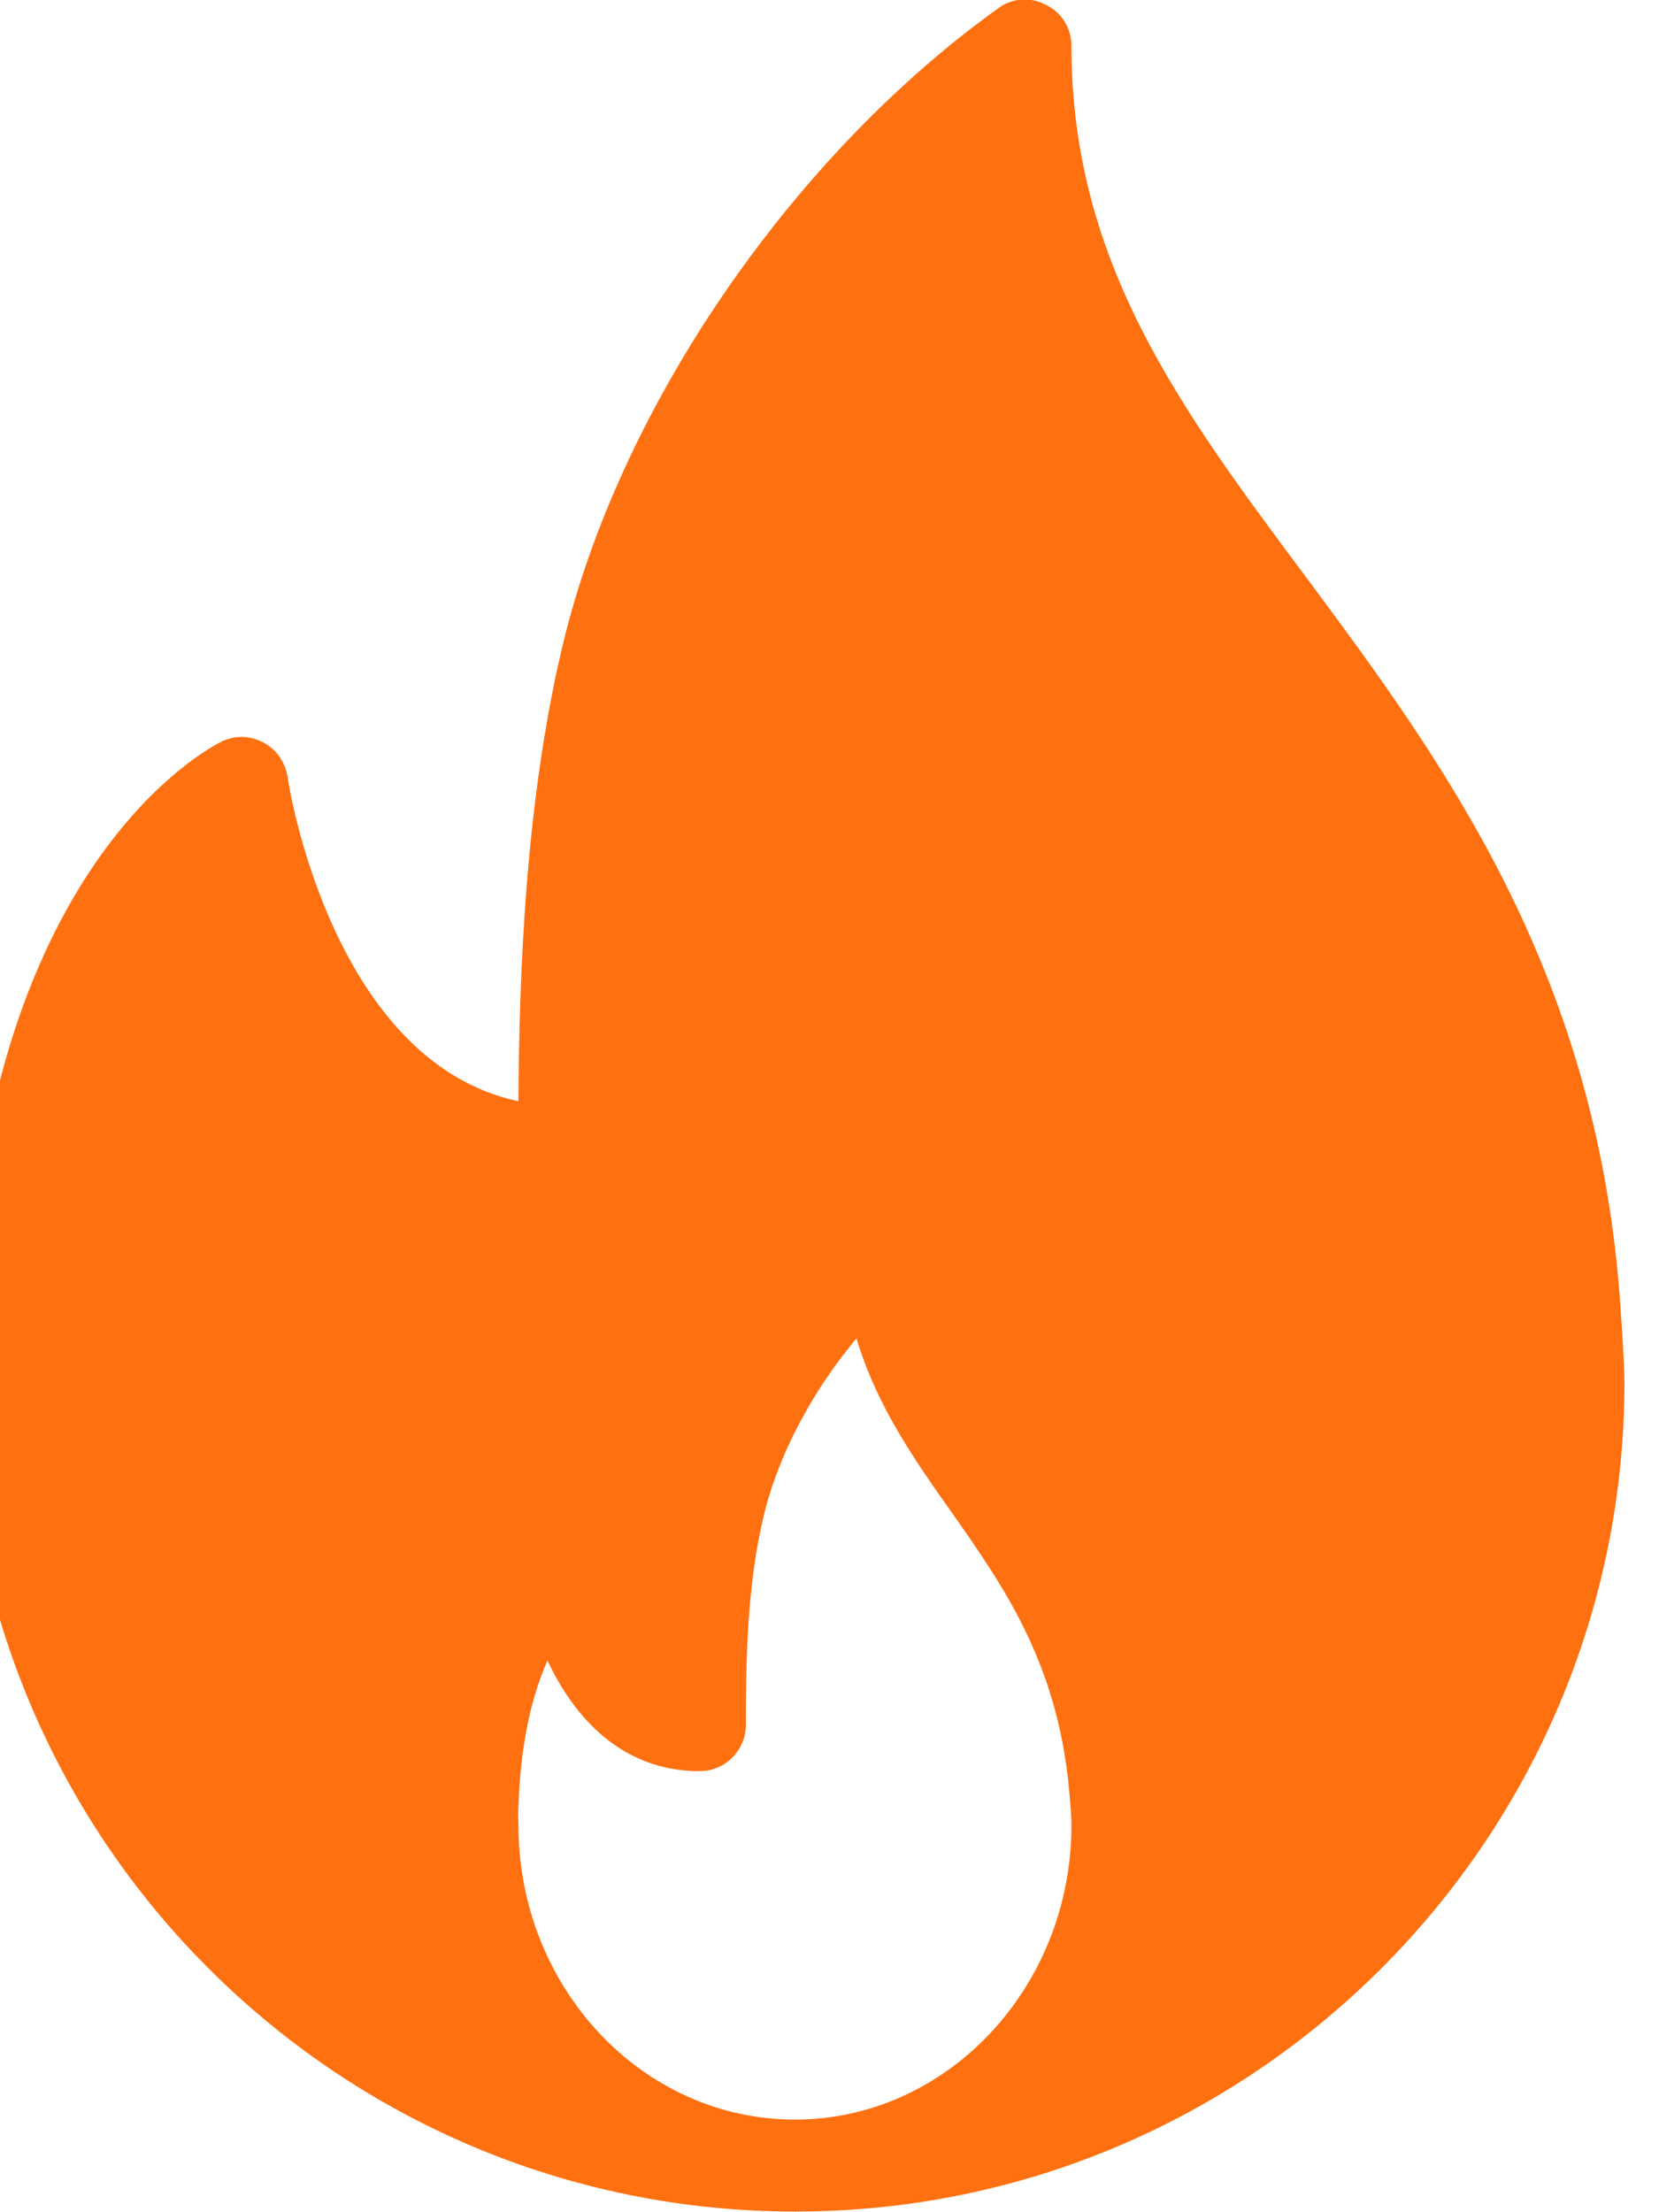 <svg width="24" height="32" viewBox="0 0 24 32" fill="none" xmlns="http://www.w3.org/2000/svg" xmlns:xlink="http://www.w3.org/1999/xlink">
	<desc>
			Created with Pixso.
	</desc>
	<defs/>
	<path id="Vector" d="M23.43 18.73C23.06 13.96 20.84 10.97 18.88 8.33C17.06 5.89 15.5 3.78 15.5 0.66C15.5 0.41 15.36 0.18 15.13 0.07C14.91 -0.05 14.64 -0.03 14.44 0.12C11.5 2.23 9.04 5.78 8.18 9.17C7.59 11.52 7.51 14.18 7.5 15.93C4.78 15.35 4.16 11.28 4.16 11.23C4.12 11.02 4 10.84 3.81 10.74C3.62 10.64 3.4 10.63 3.2 10.73C3.06 10.8 -0.3 12.5 -0.49 19.31C-0.5 19.54 -0.5 19.77 -0.5 20C-0.5 26.61 4.88 31.99 11.5 31.99C11.5 31.99 11.51 32 11.52 31.99C11.52 31.99 11.53 31.99 11.53 31.99C18.13 31.98 23.5 26.6 23.5 20C23.5 19.66 23.43 18.73 23.43 18.73ZM11.5 30.66C9.29 30.66 7.5 28.75 7.5 26.4C7.5 26.32 7.49 26.24 7.5 26.14C7.53 25.15 7.72 24.47 7.92 24.02C8.31 24.85 9 25.62 10.12 25.62C10.49 25.62 10.79 25.32 10.79 24.95C10.79 24 10.81 22.91 11.05 21.92C11.26 21.04 11.76 20.11 12.39 19.36C12.68 20.33 13.23 21.12 13.77 21.88C14.54 22.98 15.34 24.11 15.48 26.05C15.49 26.16 15.5 26.28 15.5 26.4C15.5 28.75 13.7 30.66 11.5 30.66Z" fill="#FF7010" fill-opacity="1" fill-rule="nonzero"/>
</svg>
